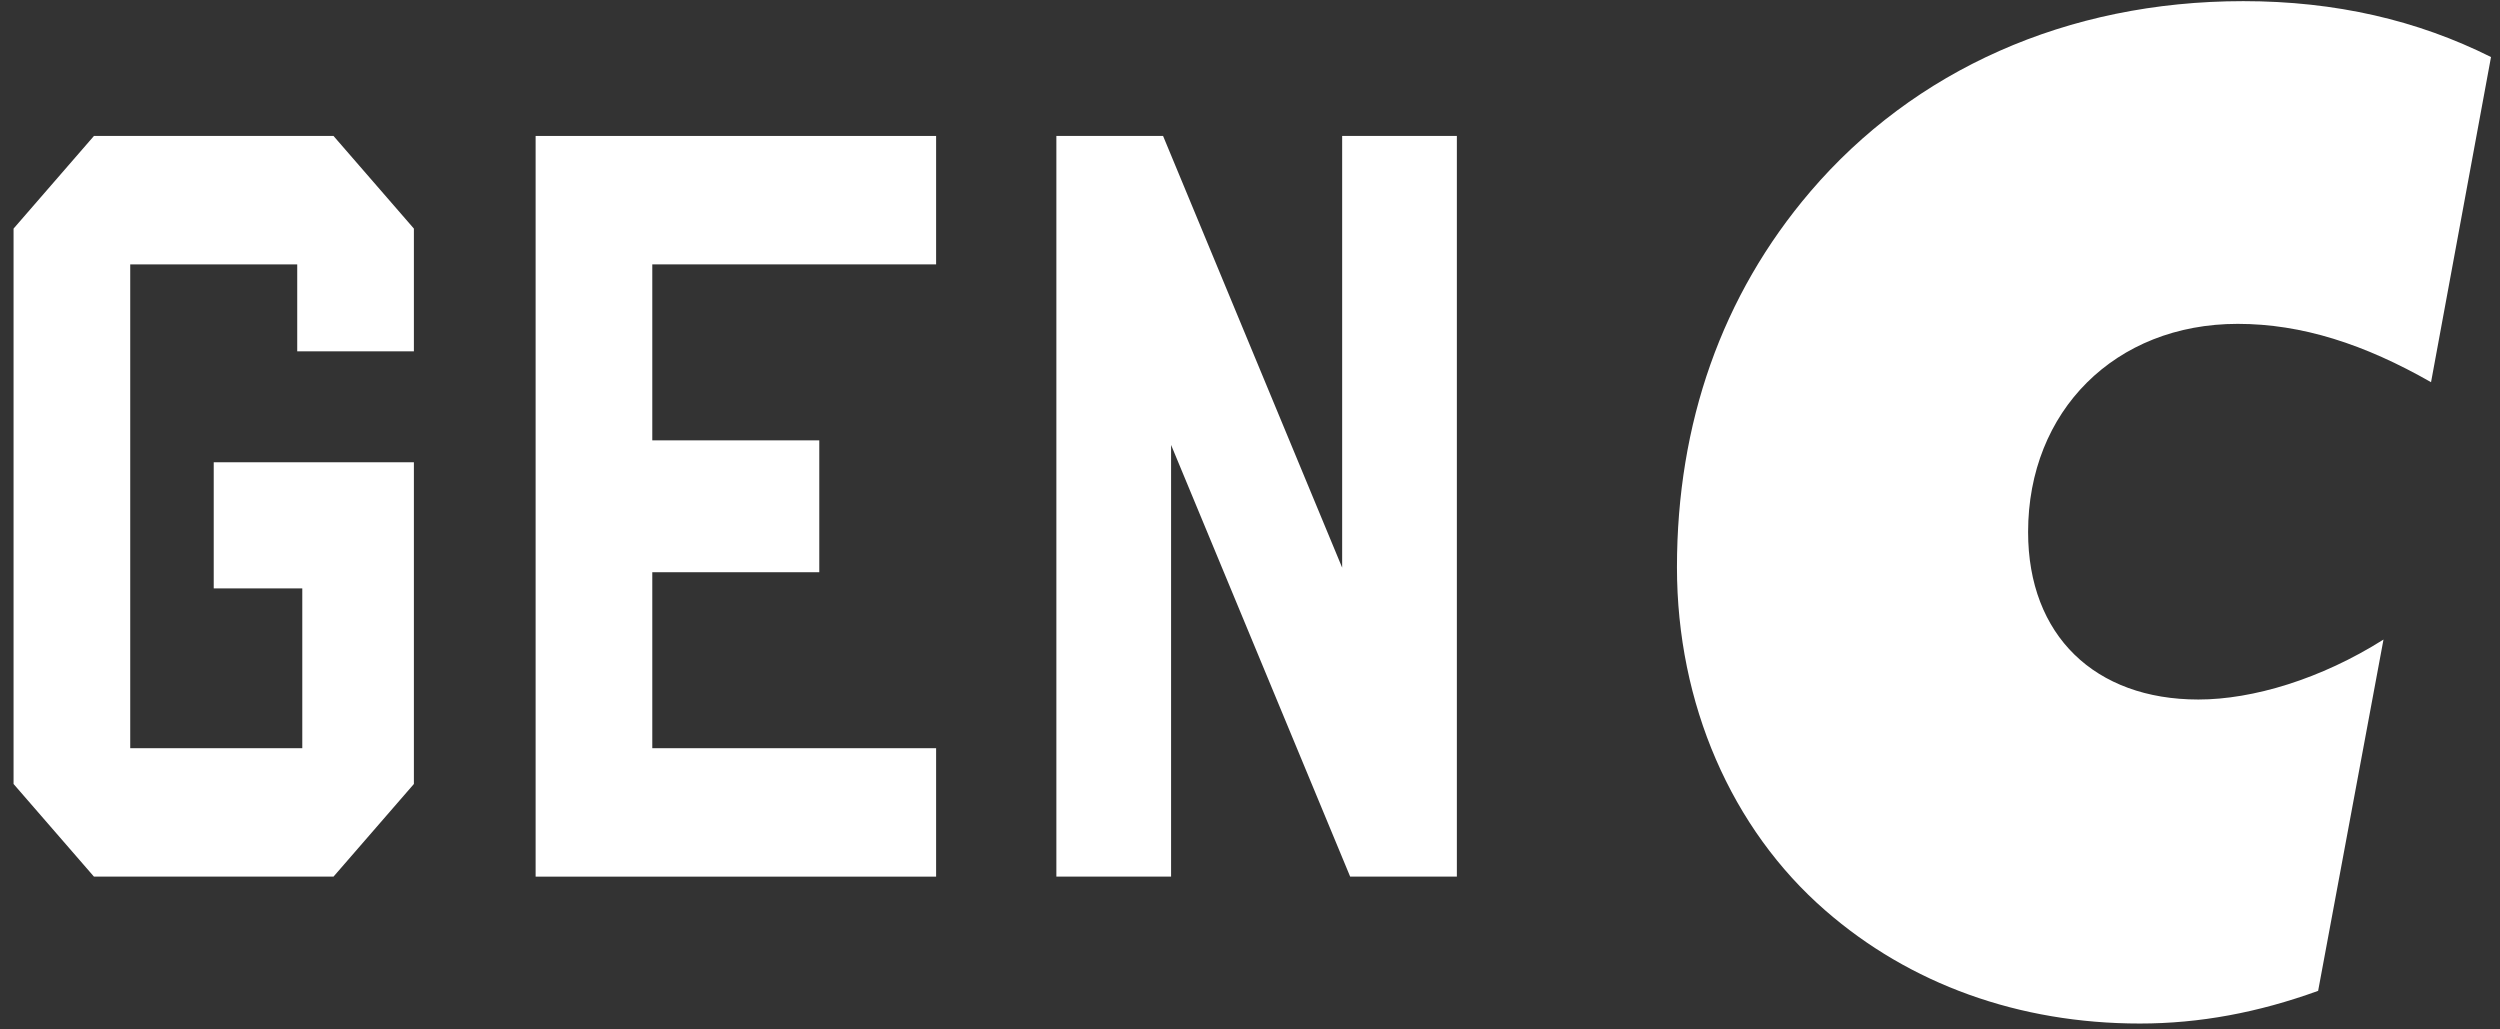 <svg xmlns="http://www.w3.org/2000/svg" width="153" height="63" viewBox="0 0 153 63">
  <rect x="0" y="0" width="153" height="63" fill="#333333" stroke="none"/>
  <g id="Welcome" fill="none" fill-rule="evenodd">
    <g id="home-copy-5" fill="#FFF" transform="translate(-1139 -6142)">
      <g id="Group-2" transform="translate(871 5809)">
        <g id="Page-2" transform="translate(268 332)">
          <g id="Page-1">
            <path id="Fill-1" d="M141.87 61.64c-3.67 1.33-7.25 2-10.91 2-7.42 0-14.09-2.42-19.25-6.92-5.75-5-9.08-12.66-9.08-21 0-8.82 2.75-16.65 8.16-22.99 6.33-7.41 15.67-11.66 26.5-11.66 5.66 0 10.66 1.17 15.16 3.42l-3.67 19.9c-4.08-2.33-7.91-3.57-11.83-3.57-7.5 0-12.83 5.33-12.83 12.74 0 6.33 4.09 10.25 10.42 10.25 3.33 0 7.5-1.25 11.33-3.67l-4 21.5z"/>
            <polygon id="Fill-4" points="20.41 54.65 5.75 54.65 .83 48.98 .83 14.99 5.75 9.32 20.41 9.32 25.33 14.99 25.33 22.5 18.19 22.5 18.19 17.18 7.97 17.18 7.97 46.79 18.5 46.79 18.5 37.01 13.08 37.01 13.08 29.29 25.33 29.29 25.33 48.98"/>
            <polygon id="Fill-7" points="32.78 54.65 32.78 9.32 57.29 9.32 57.29 17.18 39.92 17.18 39.92 27.95 50.14 27.95 50.14 36.02 39.92 36.02 39.92 46.79 57.29 46.79 57.29 54.65"/>
            <polygon id="Fill-9" points="82.63 54.65 71.67 28.23 71.67 54.65 64.65 54.65 64.65 9.32 71.18 9.32 82.14 35.74 82.14 9.32 89.16 9.32 89.16 54.65"/>
          </g>
        </g>
      </g>
    </g>
  </g>
</svg>
